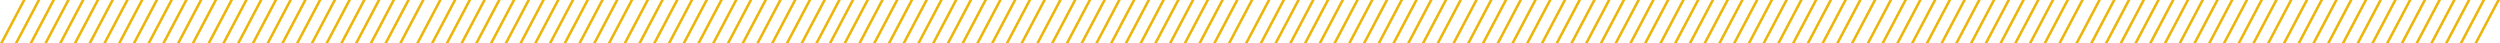 
<svg xmlns="http://www.w3.org/2000/svg" width="1451" height="25"><path fill="#edb509" d="M592.223 25L605.431-.005h1.665L593.887 25zm-8.558 0l13.21-25.005h1.667L585.33 25zm-8.554 0L588.32-.005h1.665L576.777 25zm-8.556 0l13.21-25.005h1.665L568.22 25zM558 25L571.21-.005h1.666L559.666 25zm-8.558 0l13.21-25.005h1.666L551.108 25zm-8.554 0l13.21-25.005h1.666L542.554 25zm-8.554 0L545.541-.005h1.665L534 25zm-8.557 0l13.21-25.005h1.665L525.442 25zm-8.554 0L528.43-.005h1.665L516.888 25zm-8.558 0l13.21-25.005h1.666L508.33 25zm-8.554 0L511.322-.005h1.665L499.777 25zm-8.557 0l13.21-25.005h1.666L491.218 25zM481 25L494.21-.005h1.665L482.665 25zm231.62 0L725.829-.005h1.665L714.284 25zm-8.558 0l13.21-25.005h1.667L705.728 25zm-8.554 0L708.716-.005h1.665L697.174 25zm-8.556 0l13.21-25.005h1.665L688.617 25zm-8.555 0l13.21-25.005h1.666L680.063 25zm-8.558 0L683.05-.005h1.665L671.505 25zm-8.553 0l13.21-25.005h1.665L662.951 25zm-8.555 0L665.94-.005h1.664L654.397 25zm-8.557 0l13.21-25.005h1.665L645.84 25zm-8.554 0L648.827-.005h1.665L637.285 25zm-8.558 0l13.21-25.005h1.666L628.728 25zm-8.554 0L631.72-.005h1.665L620.174 25zm-8.557 0L623.16-.005h1.666L611.615 25zm-8.554 0l13.21-25.005h1.665L603.062 25zm232.333 0L846.937-.005h1.665L835.394 25zm-8.558 0l13.21-25.005h1.666L826.838 25zm-8.554 0L829.826-.005h1.664L818.283 25zm-8.557 0l13.21-25.005h1.665L809.726 25zm-8.554 0l13.21-25.005h1.666L801.172 25zm-8.559 0L804.16-.005h1.666L792.615 25zm-8.553 0l13.21-25.005h1.666L784.06 25zm-8.554 0L787.048-.005h1.665L775.506 25zm-8.558 0L778.494-.005h1.665L766.949 25zm-8.553 0L769.936-.005h1.666L758.394 25zm-8.558 0l13.21-25.005h1.665L749.837 25zm-8.554 0l13.21-25.005h1.666L741.284 25zm-8.558 0L744.27-.005h1.666L732.725 25zm-8.553 0l13.21-25.005h1.665L724.172 25zm231.62 0L967.334-.005H969L955.79 25zm-8.558 0L958.78-.005h1.666L947.235 25zm-8.554 0L950.223-.005h1.664L938.68 25zm-8.557 0l13.21-25.005h1.665L930.123 25zm-8.554 0l13.21-25.005h1.666L921.569 25zm-8.558 0l13.21-25.005h1.666L913.012 25zm-8.554 0l13.21-25.005h1.666L904.458 25zm-8.554 0L907.445-.005h1.665L895.903 25zm-8.558 0L898.891-.005h1.665L887.346 25zm-8.553 0L890.333-.005H892L878.79 25zm-8.558 0l13.21-25.005h1.665L870.234 25zm-8.554 0l13.21-25.005h1.666L861.68 25zm-8.558 0l13.21-25.005h1.666L853.123 25zm-8.553 0l13.21-25.005h1.665L844.569 25zm231.32 0L1087.43-.005h1.666L1075.887 25zm-8.559 0l13.21-25.005h1.667L1067.33 25zm-8.554 0L1070.32-.005h1.665L1058.777 25zm-8.556 0l13.21-25.005h1.665L1050.22 25zM1040 25l13.21-25.005h1.666L1041.666 25zm-8.558 0l13.21-25.005h1.666L1033.108 25zm-8.554 0l13.21-25.005h1.666L1024.554 25zm-8.554 0l13.207-25.005h1.665L1016 25zm-8.557 0l13.21-25.005h1.665L1007.442 25zm-8.554 0L1010.43-.005h1.665L998.888 25zm-8.558 0l13.21-25.005h1.666L990.33 25zm-8.554 0L993.322-.005h1.665L981.777 25zm-8.557 0l13.21-25.005h1.666L973.218 25zM963 25L976.21-.005h1.665L964.665 25zm231.62 0l13.208-25.005h1.665L1196.284 25zm-8.558 0l13.21-25.005h1.667L1187.728 25zm-8.554 0l13.208-25.005h1.665L1179.174 25zm-8.556 0l13.21-25.005h1.665L1170.617 25zm-8.555 0l13.21-25.005h1.666L1162.063 25zm-8.558 0l13.21-25.005h1.666L1153.505 25zm-8.553 0l13.21-25.005h1.665L1144.951 25zm-8.555 0L1147.94-.005h1.664L1136.397 25zm-8.557 0l13.21-25.005h1.665L1127.839 25zm-8.554 0l13.207-25.005h1.665L1119.285 25zm-8.558 0l13.21-25.005h1.666L1110.728 25zm-8.554 0L1113.72-.005h1.665L1102.174 25zm-8.557 0l13.21-25.005h1.666L1093.615 25zm-8.554 0l13.21-25.005h1.665L1085.062 25zm232.333 0l13.207-25.005h1.665L1317.394 25zm-8.558 0l13.21-25.005h1.666L1308.838 25zm-8.554 0l13.208-25.005h1.664L1300.283 25zm-8.557 0l13.21-25.005h1.665L1291.726 25zm-8.554 0l13.21-25.005h1.666L1283.172 25zm-8.559 0L1286.16-.005h1.666L1274.615 25zm-8.553 0l13.21-25.005h1.666L1266.06 25zm-8.554 0l13.207-25.005h1.665L1257.506 25zm-8.558 0l13.211-25.005h1.665L1248.949 25zm-8.553 0l13.206-25.005h1.666L1240.394 25zm-8.558 0l13.21-25.005h1.665L1231.837 25zm-8.554 0l13.21-25.005h1.666L1223.284 25zm-8.558 0l13.21-25.005h1.666L1214.725 25zm-8.553 0l13.21-25.005h1.665L1206.172 25zm231.62 0l13.207-25.005H1451L1437.79 25zm-8.558 0l13.21-25.005h1.666L1429.235 25zm-8.554 0l13.208-25.005h1.664L1420.68 25zm-8.557 0l13.21-25.005h1.665L1412.123 25zm-8.554 0l13.21-25.005h1.666L1403.569 25zm-8.559 0l13.211-25.005h1.666L1395.012 25zm-8.553 0l13.21-25.005h1.666L1386.458 25zm-8.554 0l13.207-25.005h1.665L1377.903 25zm-8.558 0l13.211-25.005h1.665L1369.346 25zm-8.553 0l13.206-25.005H1374L1360.79 25zm-8.558 0l13.21-25.005h1.665L1352.234 25zm-8.554 0l13.21-25.005h1.666L1343.68 25zm-8.558 0l13.21-25.005h1.666L1335.123 25zm-8.553 0l13.21-25.005h1.665L1326.569 25zm-1213.68 0L124.43-.005h1.666L112.887 25zm-8.559 0l13.21-25.005h1.667L104.33 25zm-8.554 0L107.32-.005h1.665L95.777 25zm-8.556 0L98.765-.005h1.665L87.22 25zM77 25L90.21-.005h1.666L78.666 25zm-8.558 0L81.652-.005h1.666L70.108 25zm-8.554 0L73.098-.005h1.666L61.554 25zm-8.554 0L64.541-.005h1.665L53 25zm-8.557 0L55.987-.005h1.665L44.442 25zm-8.554 0L47.43-.005h1.665L35.887 25zm-8.558 0L38.875-.005h1.666L27.33 25zm-8.554 0L30.322-.005h1.665L18.777 25zm-8.557 0L21.764-.005h1.666L10.218 25zM0 25L13.21-.005h1.665L1.665 25zm231.62 0L244.828-.005h1.665L233.284 25zm-8.558 0l13.21-25.005h1.667L224.728 25zm-8.554 0L227.716-.005h1.665L216.174 25zm-8.556 0l13.21-25.005h1.665L207.617 25zm-8.555 0l13.21-25.005h1.666L199.063 25zm-8.558 0l13.21-25.005h1.666L190.505 25zm-8.553 0l13.21-25.005h1.665L181.951 25zm-8.555 0L184.938-.005h1.665L173.397 25zm-8.557 0l13.21-25.005h1.665L164.839 25zm-8.554 0L167.827-.005h1.665L156.284 25zm-8.558 0l13.21-25.005h1.666L147.728 25zm-8.554 0L150.72-.005h1.665L139.174 25zm-8.557 0L142.16-.005h1.666L130.615 25zm-8.554 0l13.21-25.005h1.665L122.062 25zm232.333 0L365.937-.005h1.665L354.394 25zm-8.558 0l13.21-25.005h1.666L345.838 25zm-8.554 0L348.826-.005h1.664L337.283 25zm-8.557 0l13.21-25.005h1.665L328.726 25zm-8.555 0l13.21-25.005h1.667L320.172 25zm-8.558 0L323.16-.005h1.666L311.615 25zm-8.553 0l13.21-25.005h1.666L303.06 25zm-8.554 0L306.048-.005h1.665L294.506 25zm-8.558 0L297.494-.005h1.664L285.948 25zm-8.553 0L288.936-.005h1.666L277.394 25zm-8.558 0l13.21-25.005h1.665L268.837 25zm-8.554 0l13.21-25.005h1.666L260.284 25zm-8.558 0L263.27-.005h1.666L251.725 25zm-8.553 0l13.21-25.005h1.665L243.172 25zm231.62 0L486.334-.005h1.665L474.791 25zm-8.558 0l13.21-25.005h1.666L466.235 25zm-8.554 0L469.223-.005h1.664L457.68 25zm-8.557 0l13.21-25.005h1.665L449.123 25zm-8.554 0l13.21-25.005h1.666L440.569 25zm-8.559 0L443.556-.005h1.666L432.012 25zm-8.553 0l13.21-25.005h1.666L423.458 25zm-8.554 0L426.445-.005h1.665L414.903 25zm-8.558 0L417.891-.005h1.665L406.346 25zm-8.553 0L409.333-.005H411L397.79 25zm-8.558 0l13.21-25.005h1.665L389.234 25zm-8.554 0l13.21-25.005h1.666L380.68 25zm-8.558 0l13.21-25.005h1.666L372.122 25zm-8.553 0l13.21-25.005h1.665L363.569 25z"/></svg>